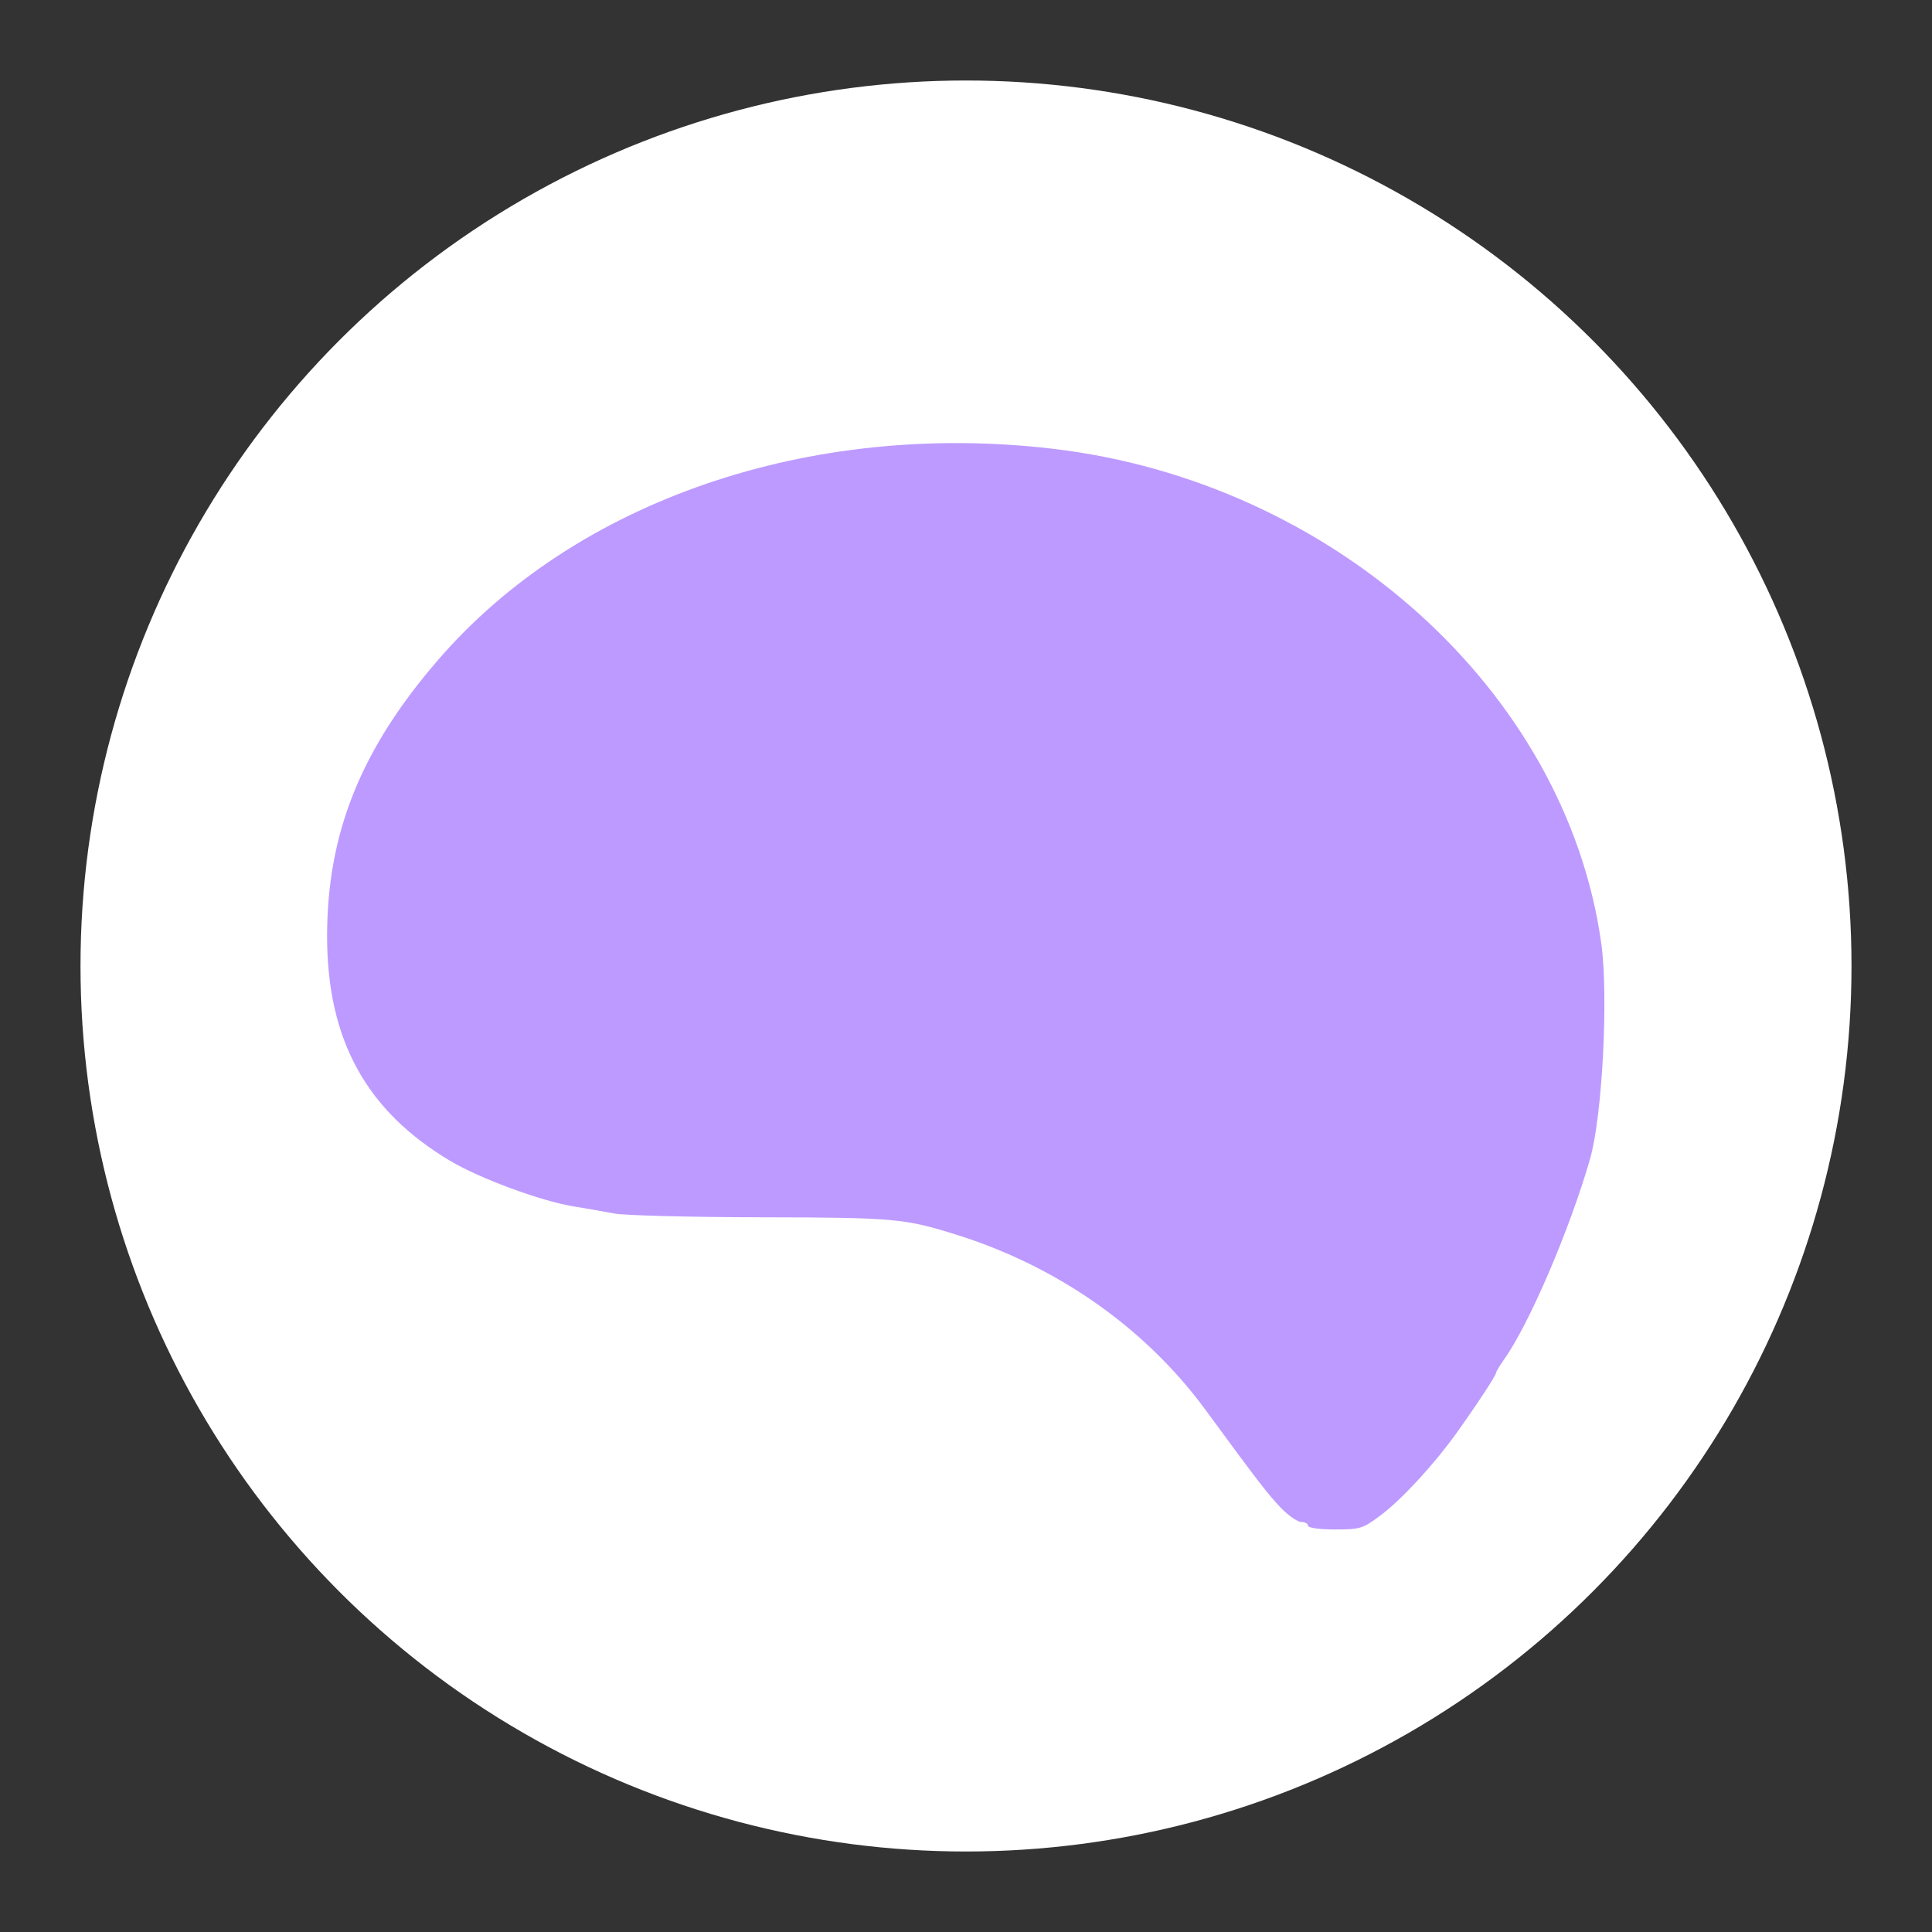 <?xml version="1.0" encoding="UTF-8" standalone="no"?>
<svg
   xmlns:dc="http://purl.org/dc/elements/1.1/"
   xmlns:cc="http://creativecommons.org/ns#"
   xmlns:rdf="http://www.w3.org/1999/02/22-rdf-syntax-ns#"
   xmlns:svg="http://www.w3.org/2000/svg"
   xmlns="http://www.w3.org/2000/svg"
   xmlns:sodipodi="http://sodipodi.sourceforge.net/DTD/sodipodi-0.dtd"
   xmlns:inkscape="http://www.inkscape.org/namespaces/inkscape"
   width="192"
   height="192"
   viewBox="0 0 192 192"
   version="1.1"
   id="svg12584"
   sodipodi:docname="nectar.svg"
   inkscape:version="0.92.4 (5da689c313, 2019-01-14)"
   inkscape:export-filename="C:\Users\curly\Documents\Git\android\app\src\main\res\drawable-nodpi\nectar.png"
   inkscape:export-xdpi="96"
   inkscape:export-ydpi="96">
  <rect x="0" y="0" width="192" height="192" fill="#333333" stroke="none"/>
  <defs
     id="defs12588">
    <inkscape:path-effect
       effect="bspline"
       id="path-effect13153"
       is_visible="true"
       weight="33.333"
       steps="2"
       helper_size="0"
       apply_no_weight="true"
       apply_with_weight="true"
       only_selected="false" />
  </defs>
  <sodipodi:namedview
     pagecolor="#ffffff"
     bordercolor="#666666"
     borderopacity="1"
     objecttolerance="10"
     gridtolerance="10"
     guidetolerance="10"
     inkscape:pageopacity="0"
     inkscape:pageshadow="2"
     inkscape:window-width="1920"
     inkscape:window-height="1017"
     id="namedview12586"
     showgrid="false"
     inkscape:zoom="3.4766083"
     inkscape:cx="41.033238"
     inkscape:cy="106.7634"
     inkscape:window-x="-8"
     inkscape:window-y="-8"
     inkscape:window-maximized="1"
     inkscape:current-layer="svg12584" />
  <circle
     style="fill:#ffffff;fill-rule:evenodd;stroke:none;fill-opacity:1"
     id="circle12574"
     r="88"
     cy="96"
     cx="96" />
  <path
     inkscape:connector-curvature="0"
     id="path13189"
     d="m 129.991,151.626 c 0,-0.205 -0.302,-0.374 -0.671,-0.374 -0.369,0 -1.279,-0.63 -2.022,-1.401 -1.273,-1.32 -2.251,-2.59 -7.495,-9.737 -5.956,-8.116 -14.665,-14.244 -24.737,-17.404 -5.165,-1.62 -6.204,-1.714 -19.36,-1.737 -7.02,-0.012 -13.604,-0.18 -14.631,-0.372 -1.027,-0.192 -2.876,-0.515 -4.109,-0.717 -3.219,-0.528 -9.272,-2.763 -12.211,-4.509 -8.376,-4.976 -12.265,-12.088 -12.248,-22.395 0.017,-10.224 3.381,-18.564 11.07,-27.444 13.672,-15.791 36.905,-23.765 61.017,-20.942 27.912,3.267 51.031,24.096 54.535,49.133 0.735,5.251 0.112,17.213 -1.119,21.478 -2.038,7.061 -6.056,16.418 -8.561,19.936 -0.429,0.603 -0.781,1.193 -0.781,1.312 0,0.248 -2.003,3.292 -3.961,6.019 -2.203,3.069 -5.378,6.513 -7.435,8.066 -1.829,1.381 -2.077,1.459 -4.607,1.459 -1.534,0 -2.674,-0.159 -2.674,-0.374 z M 52.673,94.57 c 6e-6,0 1.7e-5,0 1.7e-5,0 z"
     style="fill:#bd9aff;fill-opacity:1;stroke-width:0.374"
     sodipodi:nodetypes="sscsscscsssssccsccssccc" />
  <ellipse
     style="opacity:1;fill:none;fill-opacity:1;fill-rule:evenodd;stroke:#000000;stroke-width:7.559;stroke-miterlimit:4;stroke-dasharray:none;stroke-dashoffset:0;stroke-opacity:0"
     id="path13161"
     cx="29.77"
     cy="35.669"
     rx="68.17"
     ry="49.042" />
</svg>
